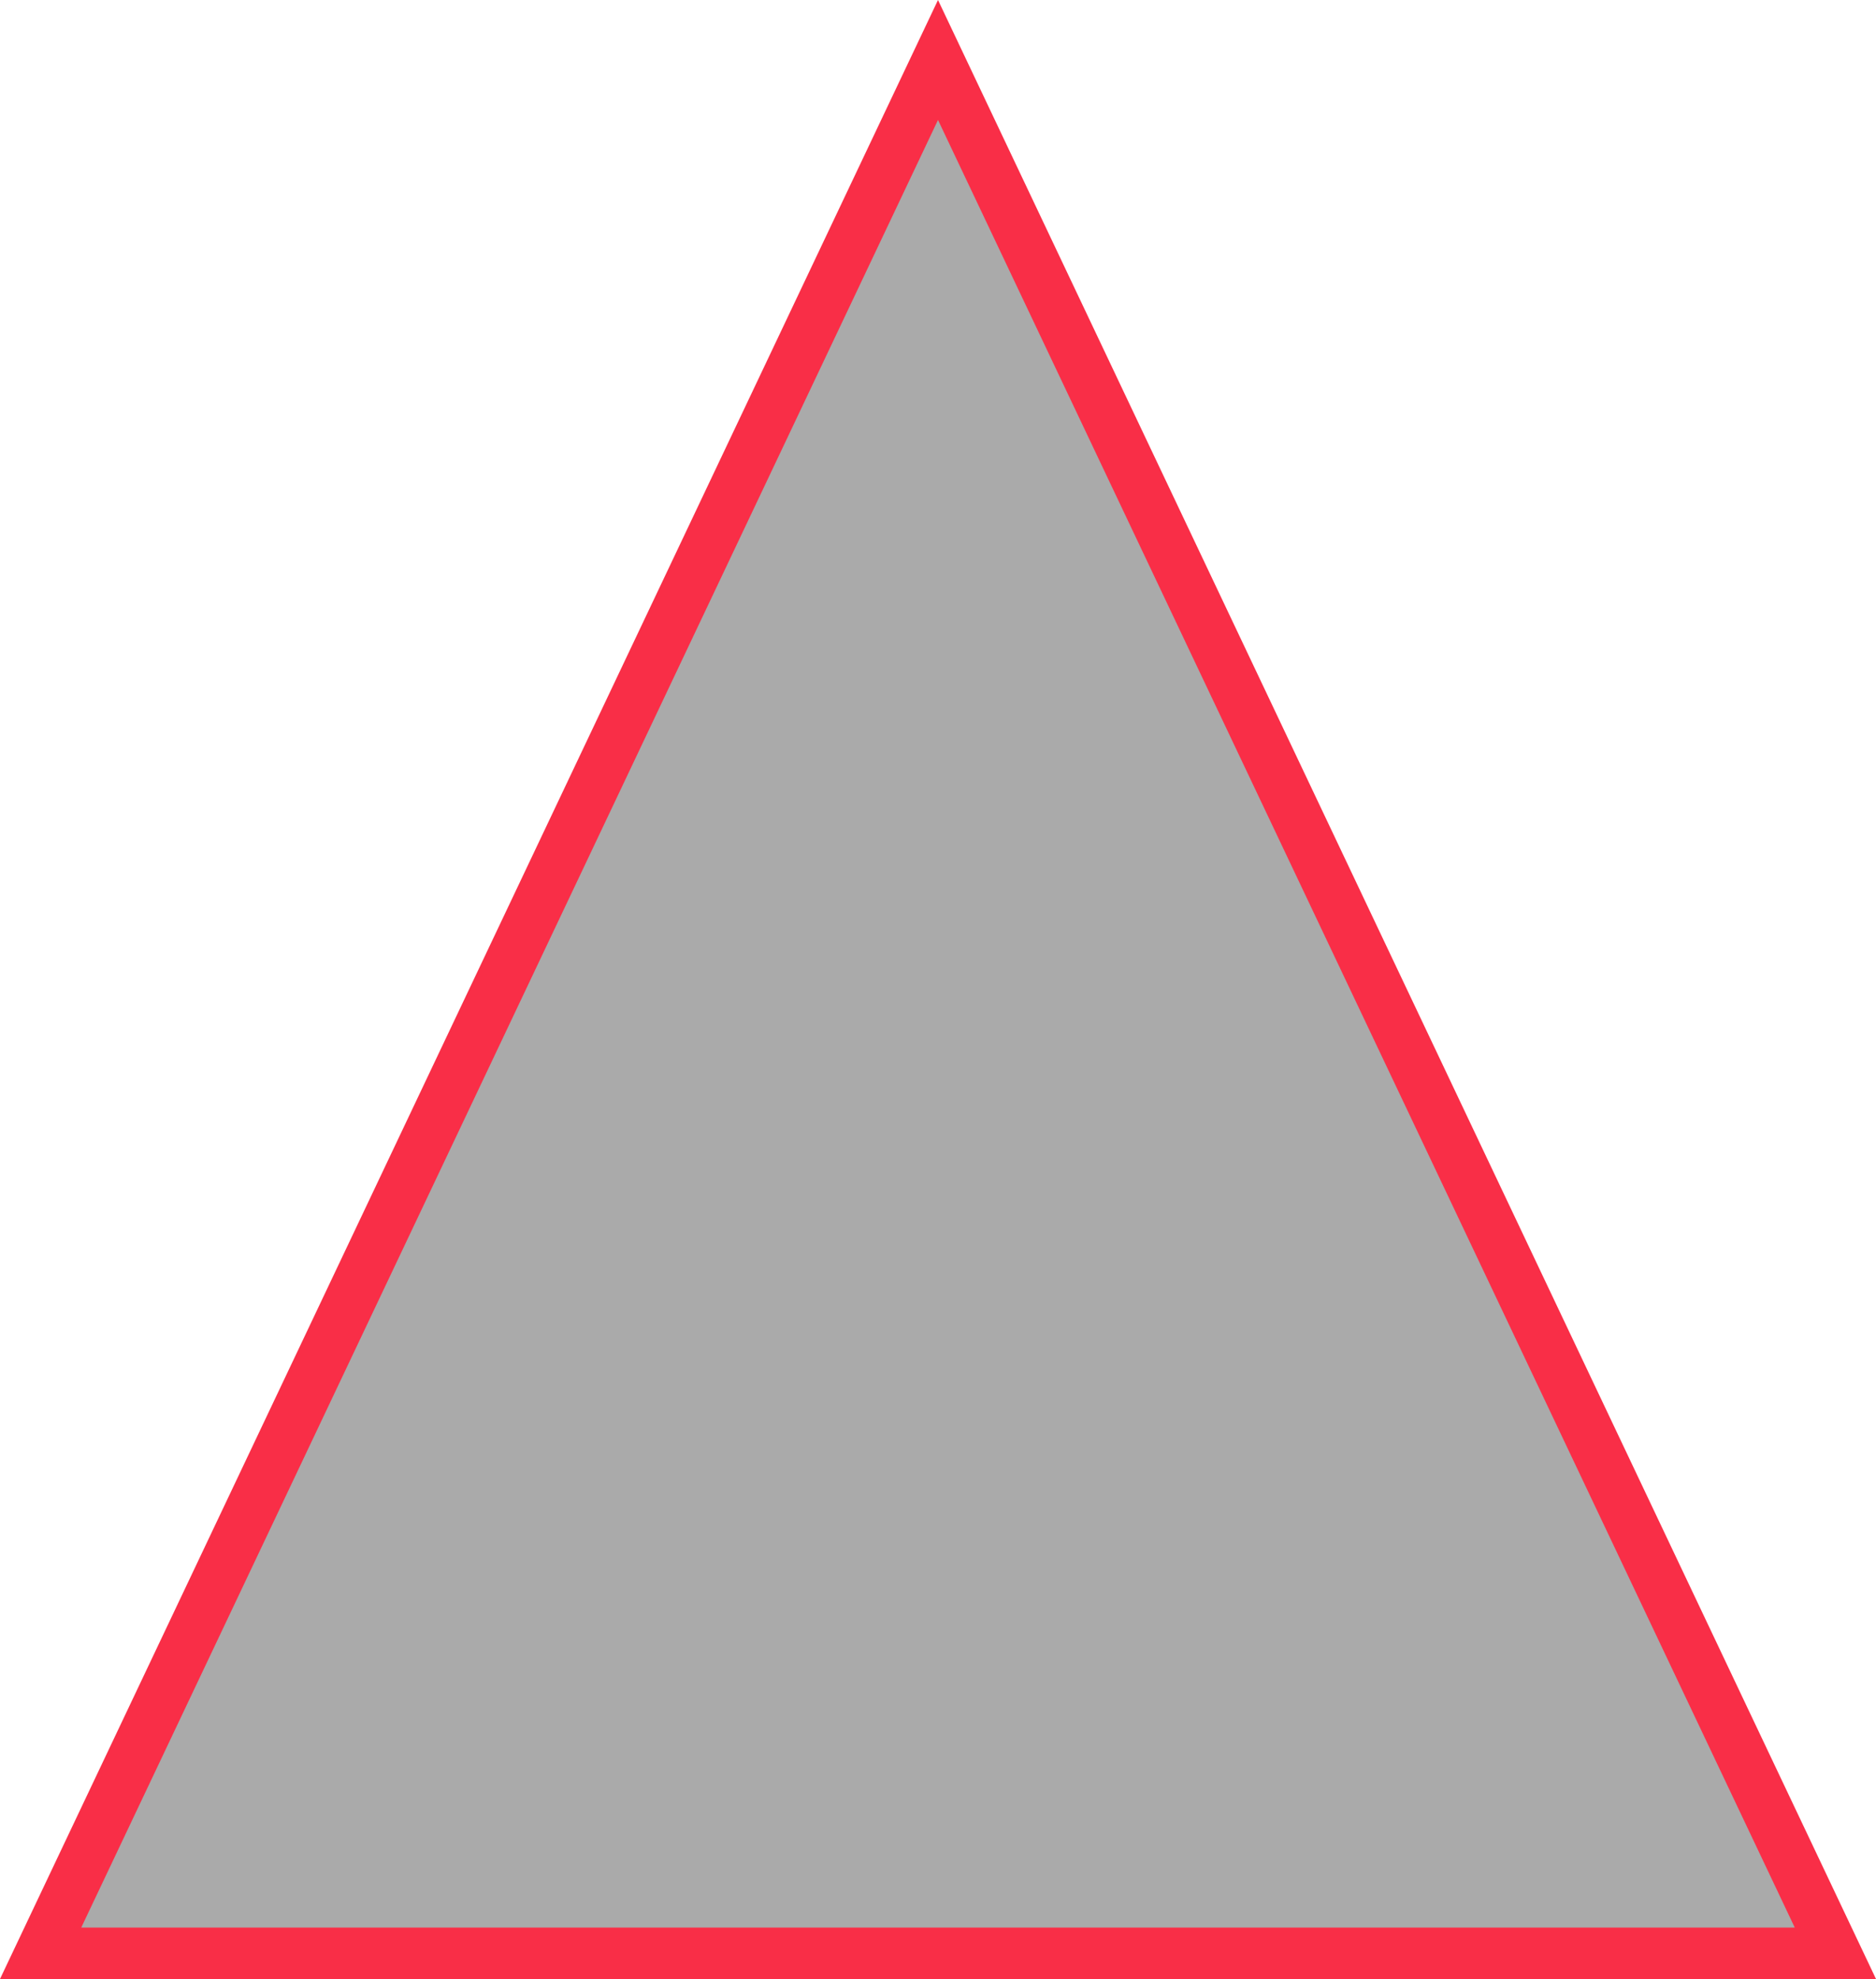 ﻿<?xml version="1.0" encoding="utf-8"?>
<svg version="1.1" xmlns:xlink="http://www.w3.org/1999/xlink" width="73px" height="77px" xmlns="http://www.w3.org/2000/svg">
  <g transform="matrix(1 0 0 1 -781 -3111 )">
    <path d="M 783.371 3186.5  L 817.5 3114.501  L 851.629 3186.5  L 783.371 3186.5  Z " fill-rule="nonzero" fill="#aaaaaa" stroke="none" />
    <path d="M 781 3188  L 817.5 3111  L 854 3188  L 781 3188  Z M 817.5 3115.668  L 784.161 3186  L 850.839 3186  L 817.5 3115.668  Z " fill-rule="nonzero" fill="#f92e47" stroke="none" />
  </g>
</svg>